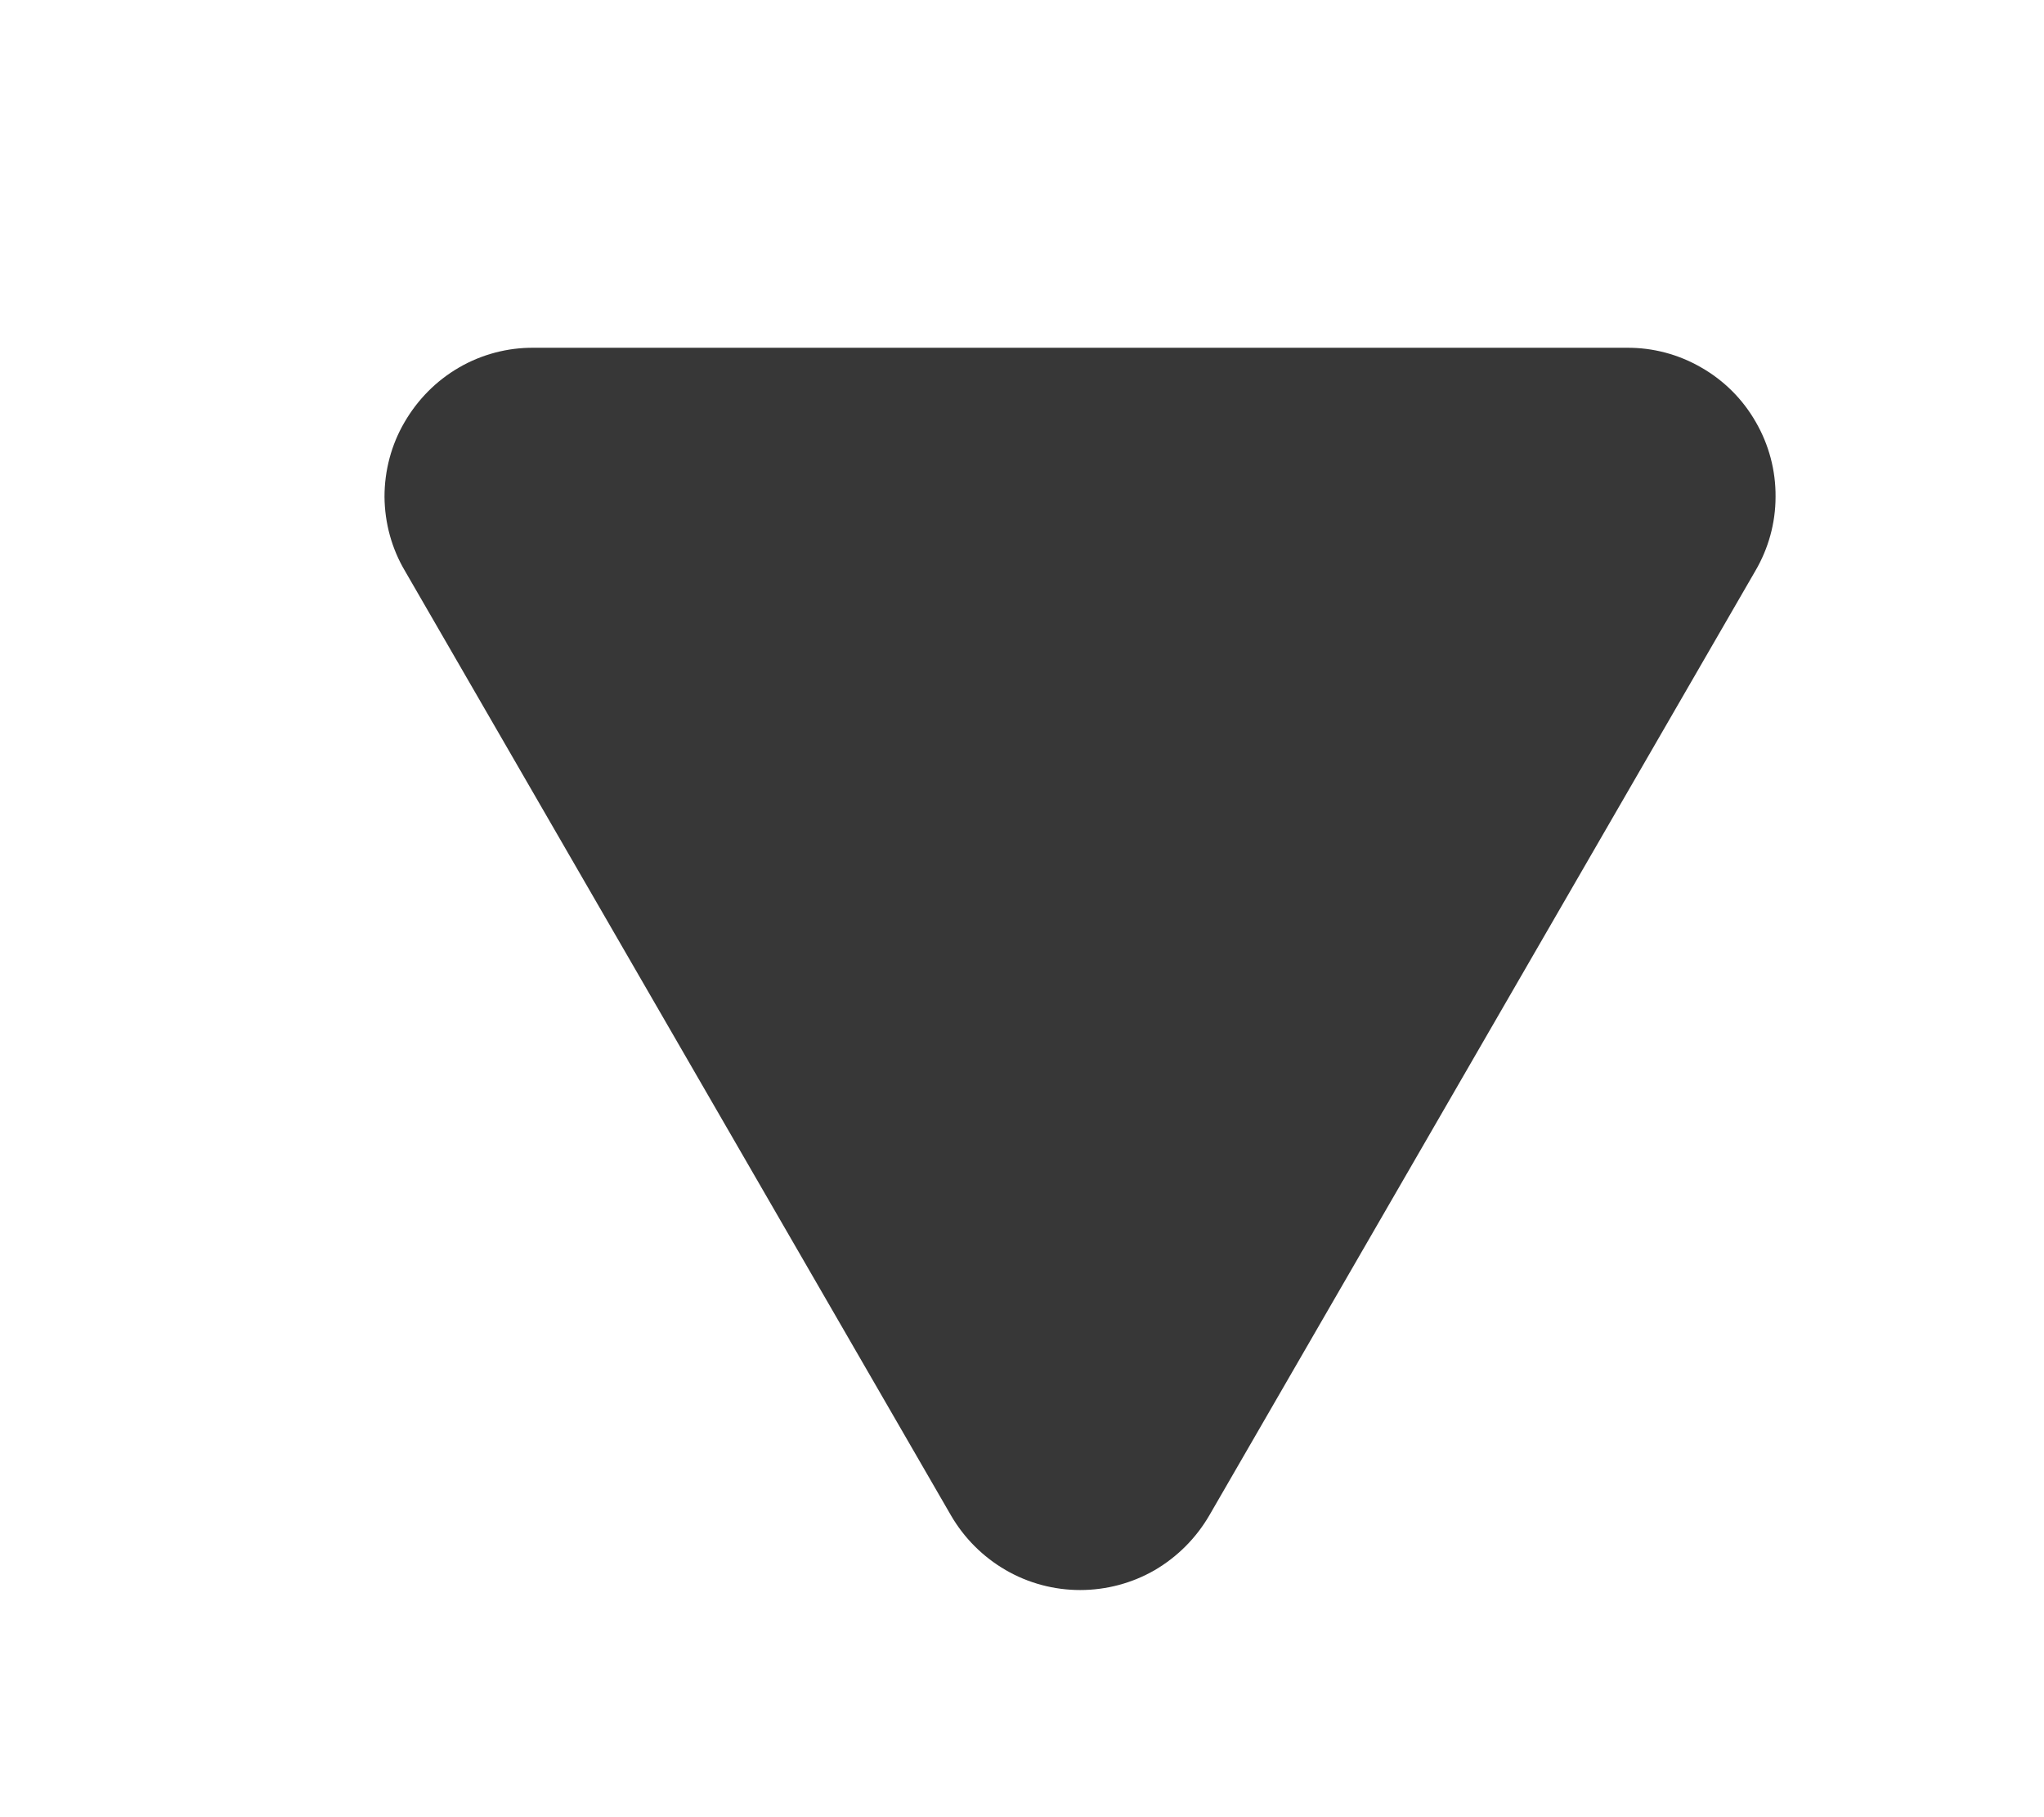 <svg width="9" height="8" viewBox="0 0 9 8" fill="none" xmlns="http://www.w3.org/2000/svg">
<g id="ph:triangle-fill">
<path id="Vector" d="M1.781 1.859C1.839 1.759 1.921 1.676 2.021 1.618C2.121 1.56 2.235 1.53 2.35 1.531L7.162 1.531C7.278 1.53 7.391 1.56 7.491 1.618C7.591 1.675 7.674 1.758 7.731 1.858C7.789 1.958 7.819 2.072 7.818 2.187C7.818 2.302 7.787 2.415 7.728 2.515L5.325 6.671C5.267 6.771 5.184 6.854 5.085 6.912C4.985 6.97 4.871 7 4.756 7C4.641 7 4.528 6.97 4.428 6.912C4.328 6.854 4.245 6.771 4.187 6.671L1.784 2.515C1.725 2.416 1.694 2.303 1.693 2.187C1.693 2.072 1.723 1.958 1.781 1.859Z" fill="#373737"/>
</g>
</svg>
